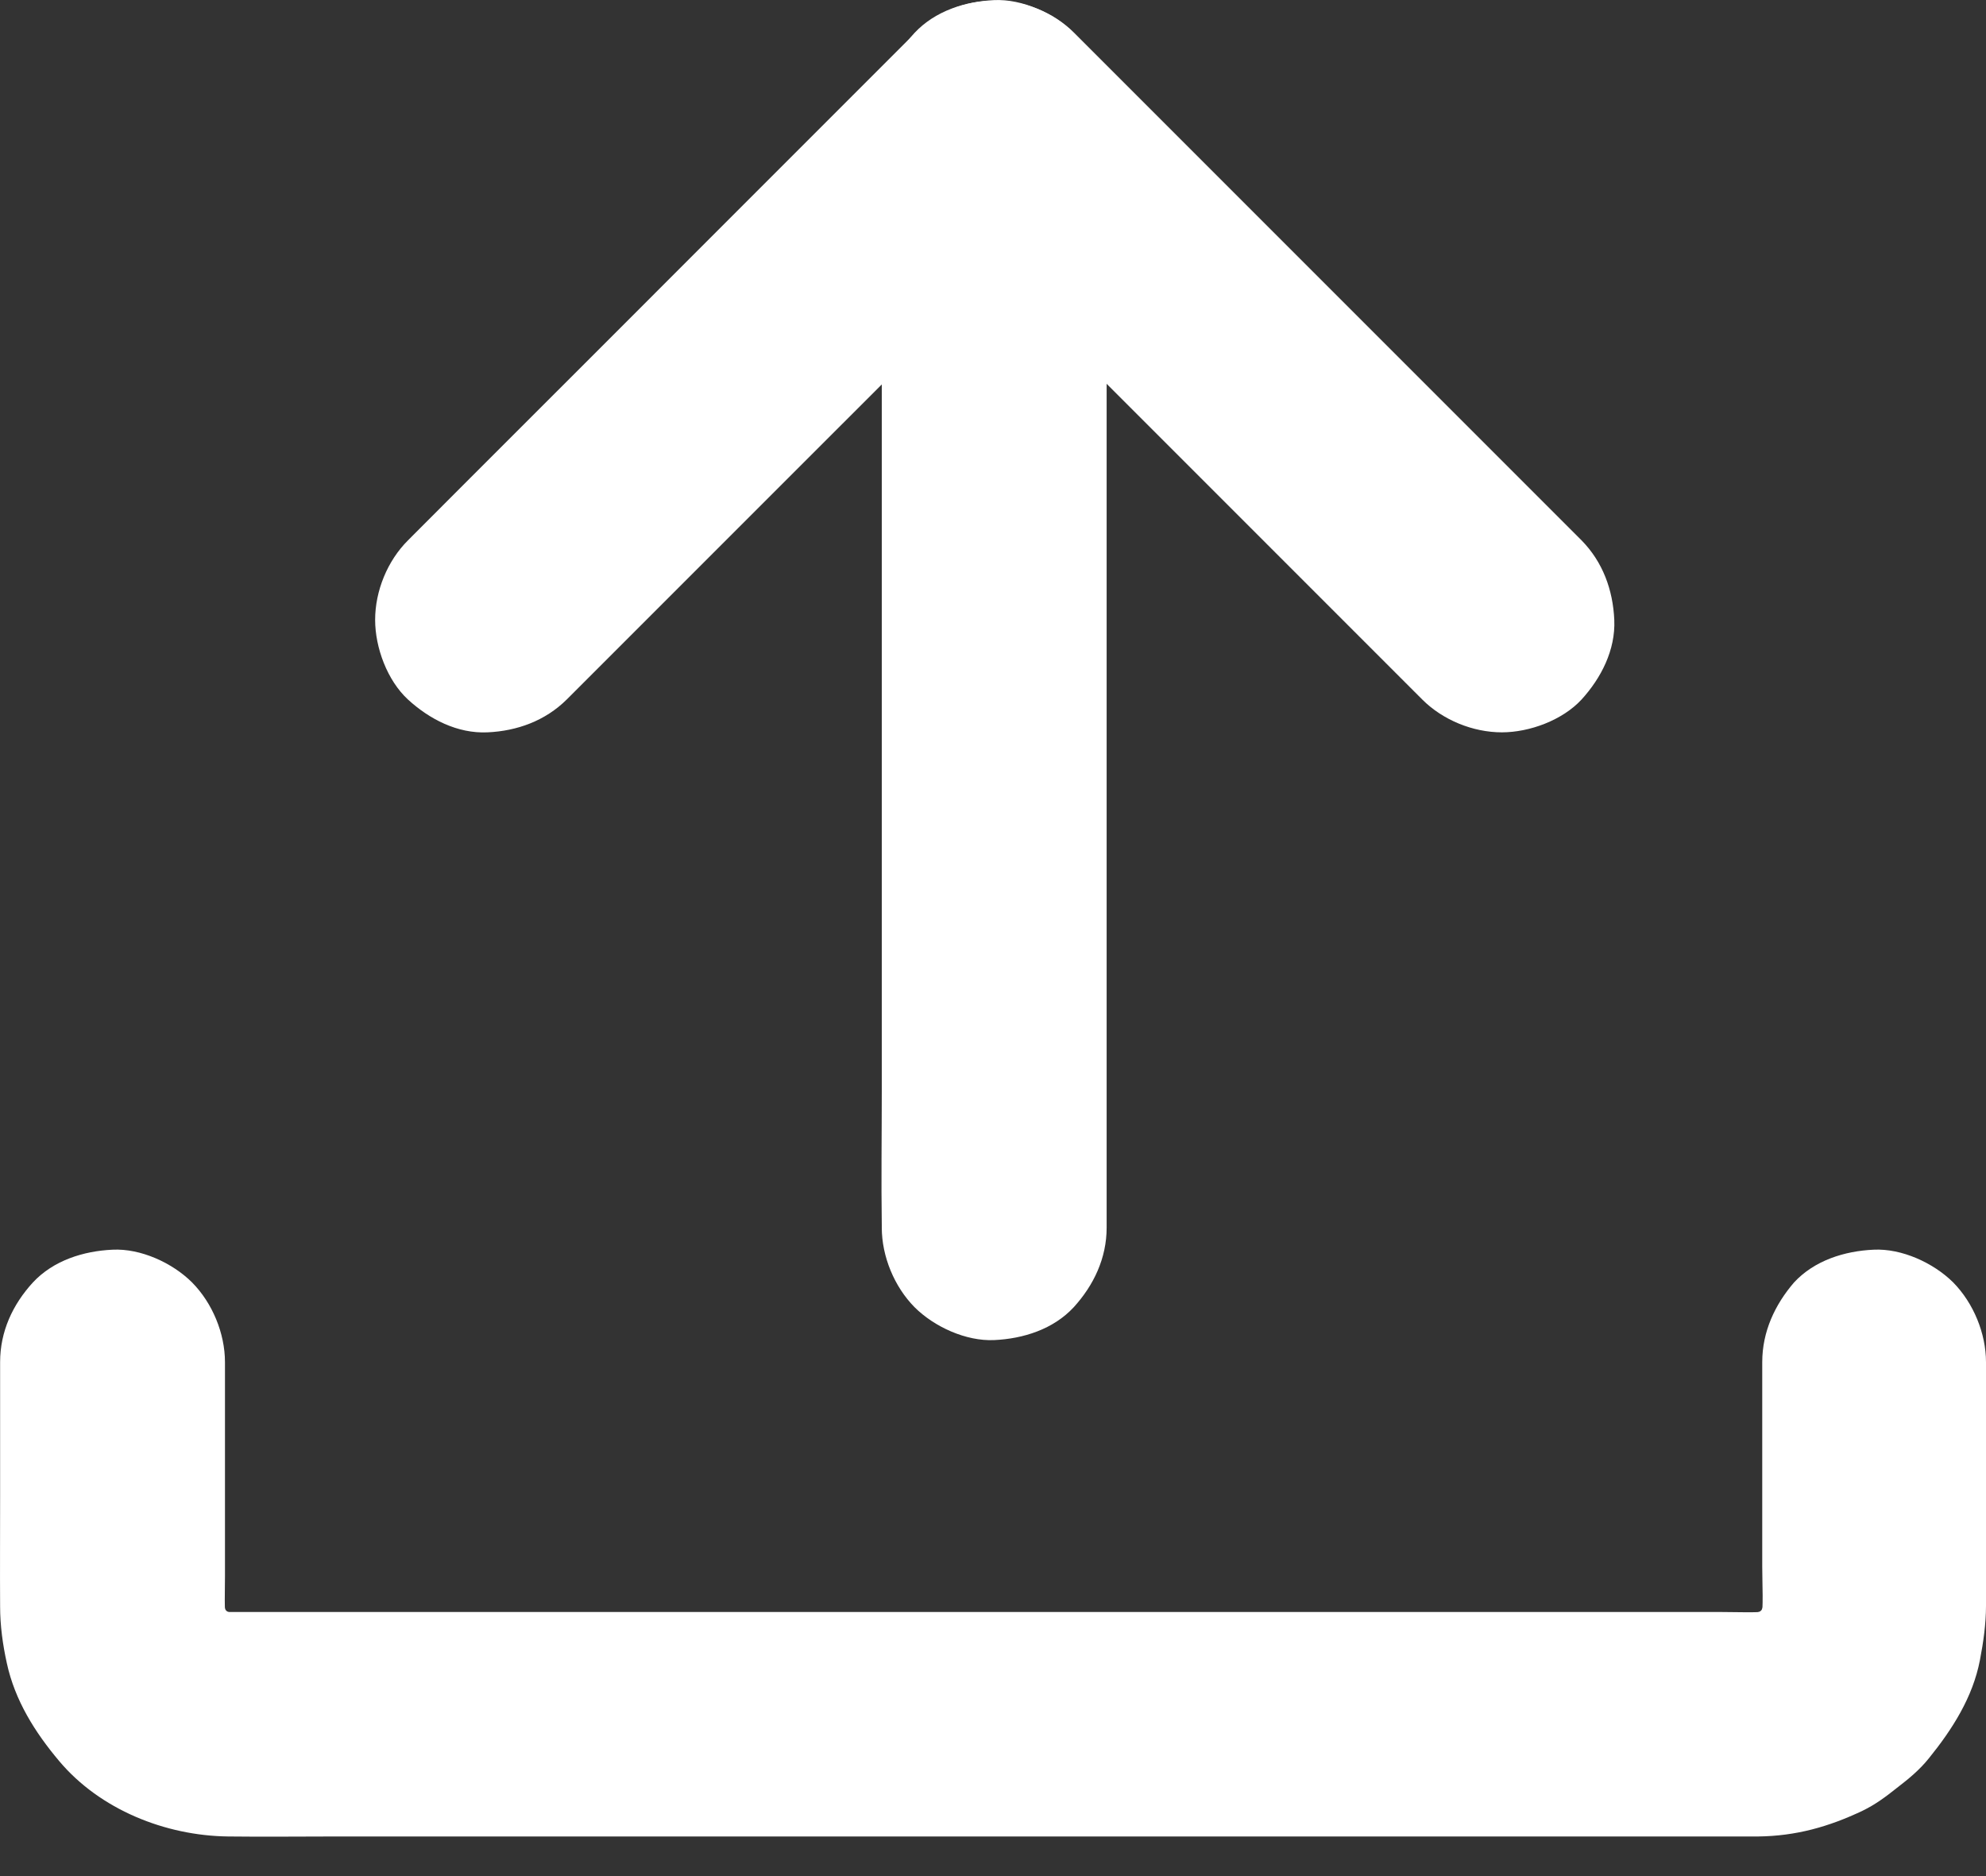 <svg width="100%" height="100%" viewBox="0 0 18 17" fill="none" xmlns="http://www.w3.org/2000/svg">
<rect x="0" y="0" width="18" height="17" fill="#333333" stroke="none"/>
<path d="M5.136 6.339C5.654 5.821 6.172 5.303 6.691 4.784C7.517 3.958 8.342 3.133 9.168 2.308C9.357 2.118 9.545 1.931 9.734 1.741C9.253 1.741 8.774 1.741 8.293 1.741C8.811 2.259 9.329 2.776 9.848 3.296L12.324 5.772C12.514 5.962 12.701 6.149 12.891 6.339C13.076 6.524 13.349 6.636 13.612 6.636C13.863 6.636 14.161 6.526 14.334 6.339C14.511 6.145 14.643 5.89 14.631 5.617C14.619 5.346 14.527 5.092 14.334 4.896C13.816 4.378 13.299 3.861 12.779 3.341C11.953 2.516 11.128 1.69 10.303 0.865C10.113 0.675 9.926 0.488 9.736 0.298C9.347 -0.091 8.685 -0.091 8.295 0.298C7.778 0.816 7.26 1.334 6.74 1.853C5.915 2.679 5.09 3.504 4.264 4.329C4.075 4.519 3.887 4.706 3.698 4.896C3.512 5.081 3.4 5.354 3.4 5.617C3.4 5.868 3.51 6.166 3.698 6.339C3.891 6.516 4.146 6.649 4.419 6.636C4.686 6.624 4.941 6.532 5.136 6.339Z" fill="white"/>
<path d="M10.03 11.124C10.03 10.788 10.03 10.451 10.03 10.115C10.03 9.312 10.03 8.509 10.03 7.706C10.03 6.732 10.03 5.758 10.03 4.782C10.03 3.942 10.03 3.103 10.03 2.263C10.03 1.855 10.036 1.446 10.03 1.038C10.03 1.032 10.03 1.026 10.03 1.02C10.03 0.759 9.915 0.484 9.732 0.298C9.555 0.121 9.265 -0.011 9.011 0.001C8.748 0.013 8.475 0.099 8.289 0.298C8.106 0.498 7.992 0.743 7.992 1.02V2.029V4.437V7.362V9.881C7.992 10.288 7.986 10.698 7.992 11.105V11.124C7.992 11.385 8.106 11.66 8.289 11.845C8.467 12.023 8.756 12.155 9.011 12.143C9.274 12.131 9.547 12.045 9.732 11.845C9.913 11.646 10.03 11.401 10.03 11.124Z" fill="white"/>
<path d="M15.972 12.343V13.549V14.197C15.972 14.368 15.985 14.548 15.962 14.717C15.974 14.627 15.986 14.535 15.999 14.446C15.985 14.537 15.96 14.625 15.925 14.711C15.96 14.629 15.995 14.548 16.027 14.468C15.991 14.552 15.946 14.627 15.891 14.7C15.944 14.631 15.997 14.564 16.05 14.495C15.993 14.566 15.931 14.627 15.86 14.684C15.93 14.631 15.997 14.578 16.066 14.525C15.993 14.58 15.917 14.625 15.834 14.662C15.915 14.627 15.997 14.592 16.076 14.56C15.991 14.595 15.903 14.619 15.811 14.633C15.901 14.621 15.993 14.609 16.082 14.597C15.923 14.617 15.758 14.607 15.599 14.607C15.265 14.607 14.931 14.607 14.597 14.607C14.099 14.607 13.6 14.607 13.103 14.607C12.491 14.607 11.882 14.607 11.271 14.607C10.6 14.607 9.93 14.607 9.261 14.607C8.581 14.607 7.902 14.607 7.221 14.607C6.592 14.607 5.962 14.607 5.332 14.607C4.802 14.607 4.27 14.607 3.741 14.607C3.361 14.607 2.984 14.607 2.605 14.607C2.432 14.607 2.259 14.607 2.086 14.607C2.033 14.607 1.982 14.603 1.929 14.597C2.018 14.609 2.11 14.621 2.2 14.633C2.108 14.619 2.021 14.595 1.935 14.56C2.016 14.595 2.098 14.629 2.177 14.662C2.094 14.625 2.018 14.58 1.945 14.525C2.014 14.578 2.082 14.631 2.151 14.684C2.08 14.627 2.018 14.566 1.961 14.495C2.014 14.564 2.067 14.631 2.12 14.7C2.065 14.627 2.021 14.552 1.984 14.468C2.018 14.55 2.053 14.631 2.086 14.711C2.051 14.625 2.027 14.537 2.012 14.446C2.025 14.535 2.037 14.627 2.049 14.717C2.031 14.574 2.039 14.427 2.039 14.285C2.039 14.012 2.039 13.739 2.039 13.466C2.039 12.834 2.039 13.423 2.039 12.791C2.039 12.642 2.039 12.491 2.039 12.343C2.039 12.082 1.925 11.807 1.741 11.621C1.564 11.444 1.275 11.311 1.02 11.324C0.757 11.336 0.484 11.421 0.298 11.621C0.115 11.821 0.001 12.065 0.001 12.343V13.551C0.001 13.887 -0.001 14.222 0.001 14.558C0.001 14.729 0.025 14.904 0.062 15.071C0.135 15.408 0.317 15.697 0.535 15.956C0.906 16.398 1.499 16.634 2.067 16.641C2.393 16.645 2.722 16.641 3.048 16.641H5.459H8.603H11.829H14.476H15.864H15.936C16.278 16.637 16.576 16.553 16.881 16.408C16.995 16.353 17.091 16.282 17.191 16.202C17.299 16.119 17.397 16.039 17.482 15.933C17.694 15.671 17.88 15.381 17.945 15.043C17.976 14.882 18 14.715 18 14.55C18 14.429 18 14.309 18 14.189C18 13.239 18 13.514 18 12.565C18 12.491 18 12.416 18 12.343C18 12.082 17.886 11.807 17.703 11.621C17.525 11.444 17.236 11.311 16.981 11.324C16.718 11.336 16.445 11.421 16.26 11.621C16.088 11.821 15.972 12.065 15.972 12.343Z" fill="white"/>
</svg>
